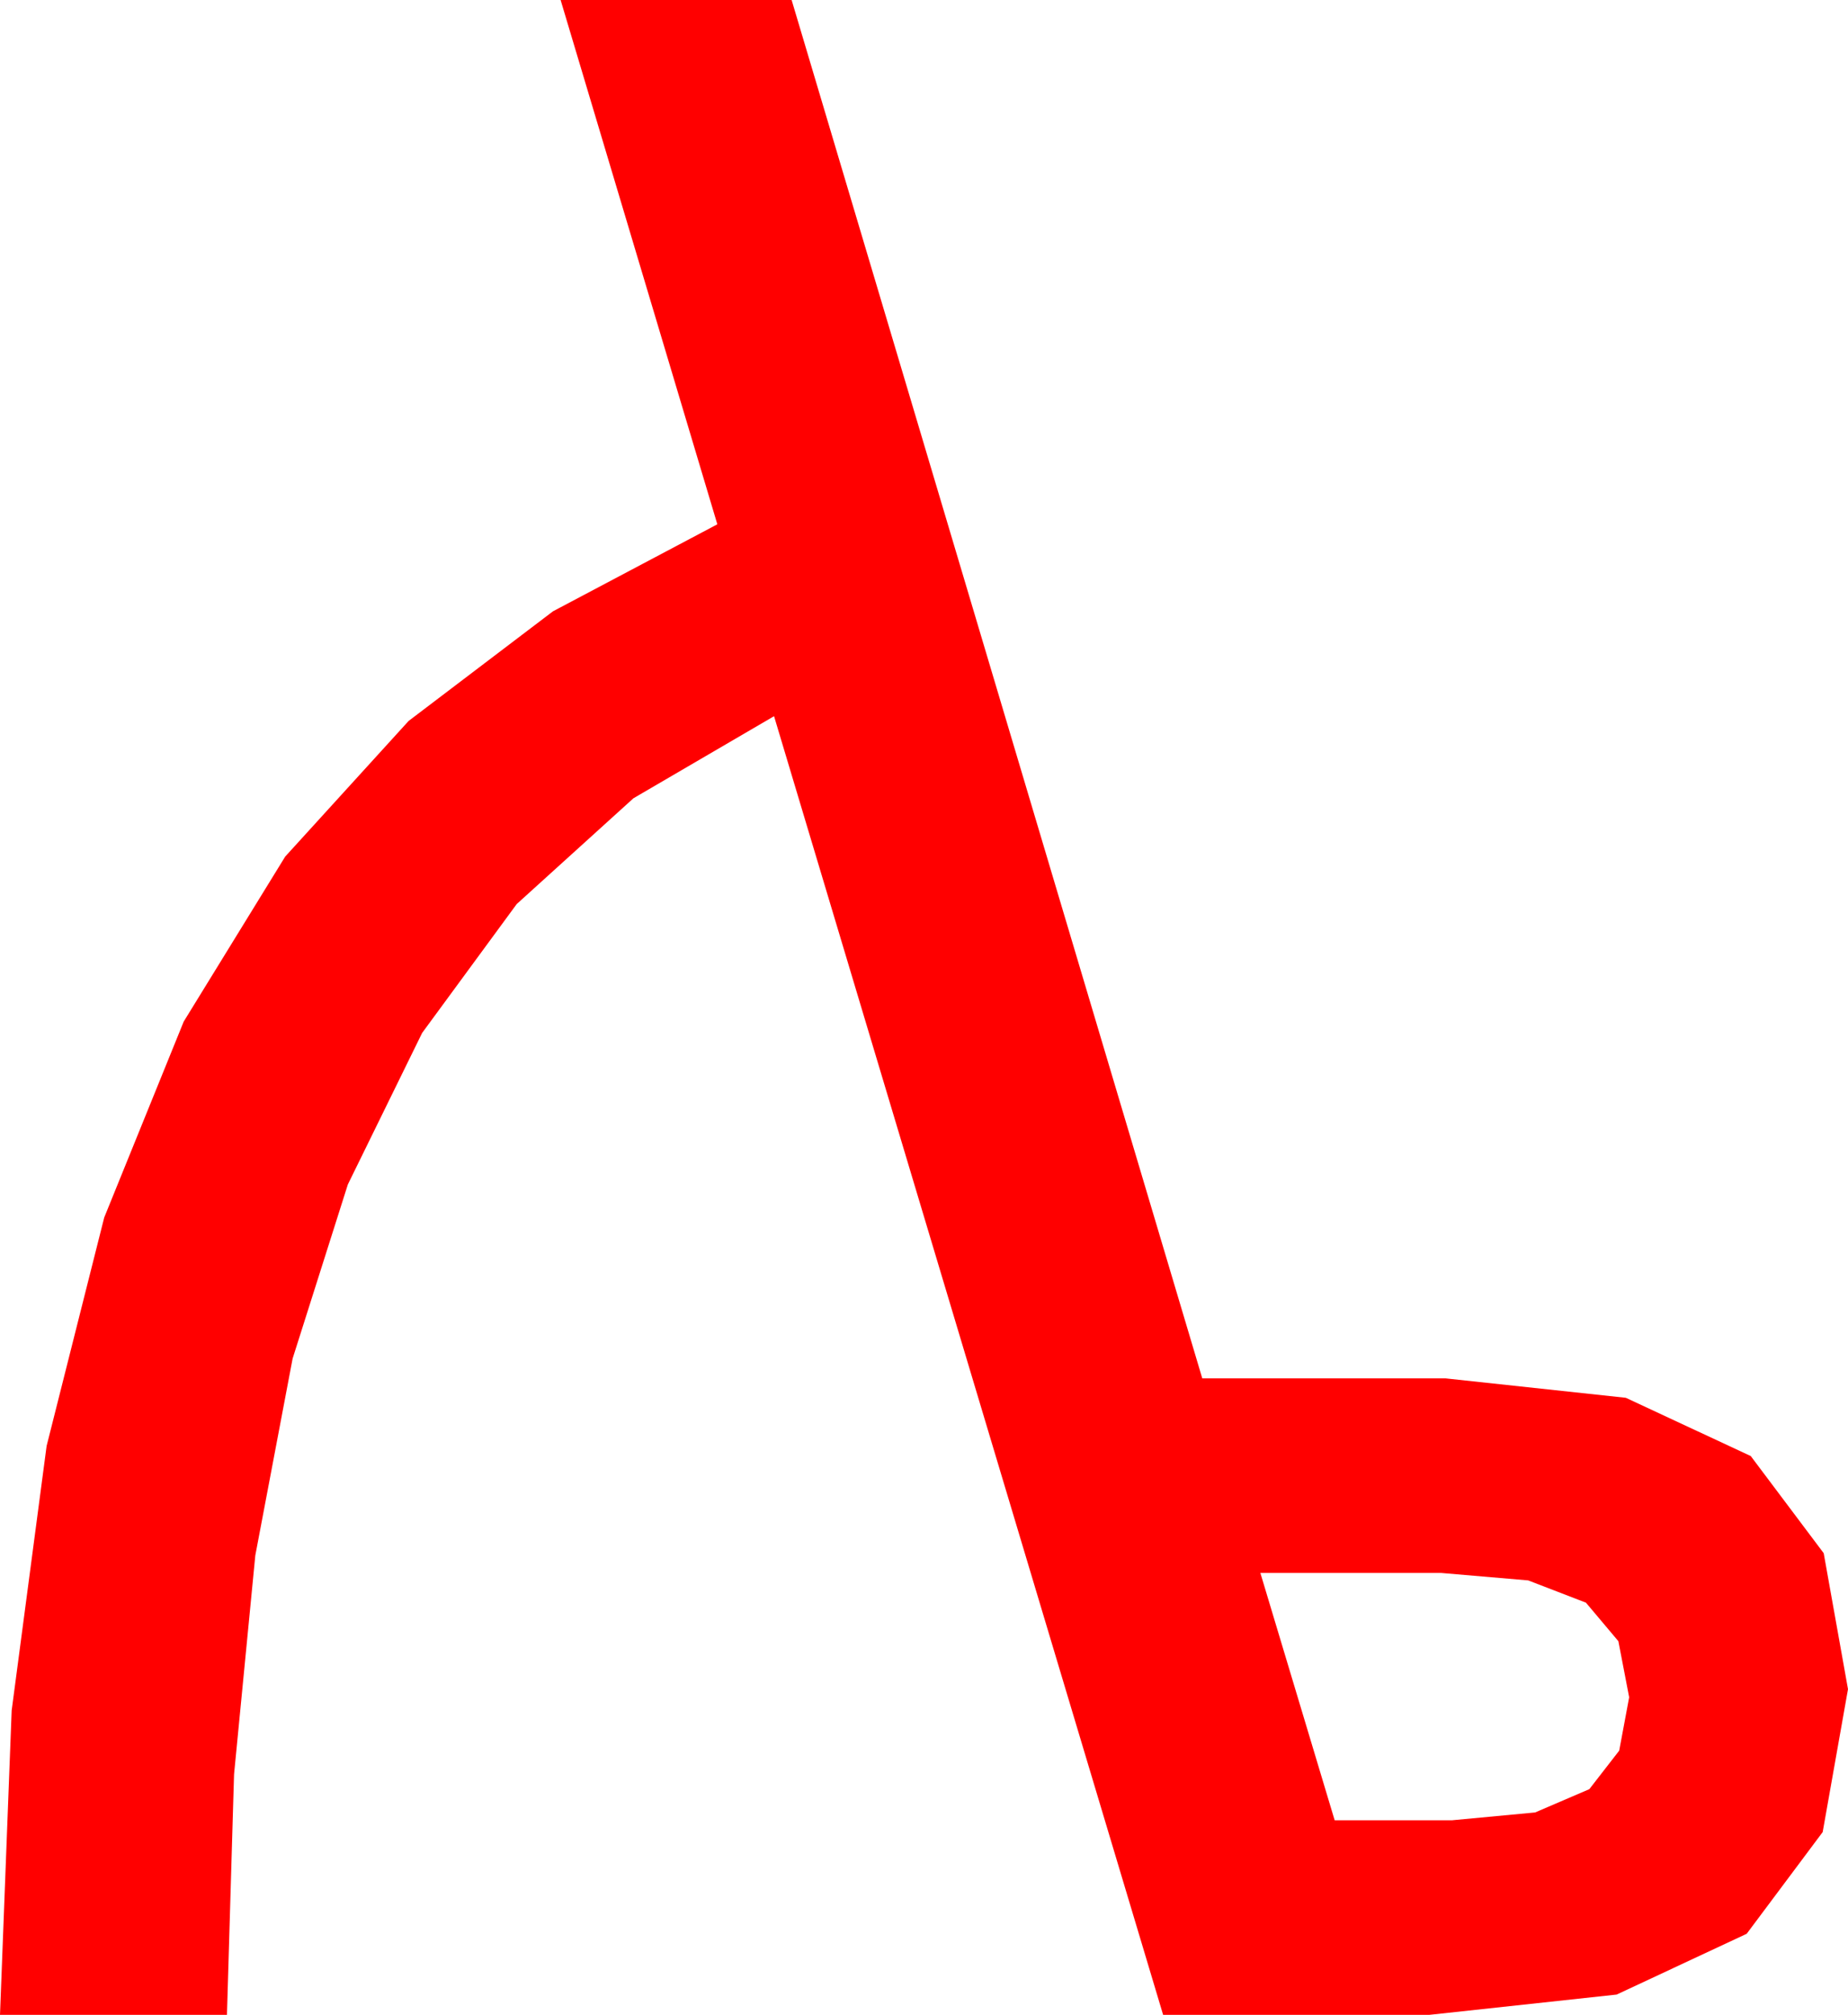 <?xml version="1.0" encoding="utf-8"?>
<!DOCTYPE svg PUBLIC "-//W3C//DTD SVG 1.1//EN" "http://www.w3.org/Graphics/SVG/1.1/DTD/svg11.dtd">
<svg width="40.078" height="43.682" xmlns="http://www.w3.org/2000/svg" xmlns:xlink="http://www.w3.org/1999/xlink" xmlns:xml="http://www.w3.org/XML/1998/namespace" version="1.1">
  <g>
    <g>
      <path style="fill:#FF0000;fill-opacity:1" d="M27.334,34.102L28.945,39.463 31.494,39.463 33.292,39.294 34.468,38.789 35.116,37.954 35.332,36.797 35.098,35.581 34.395,34.746 33.142,34.263 31.26,34.102 27.334,34.102z M12.158,0L17.168,0 26.074,29.883 31.348,29.883 35.259,30.304 37.969,31.567 39.551,33.673 40.078,36.621 39.529,39.719 37.881,41.924 35.061,43.242 30.996,43.682 25.225,43.682 16.787,15.527 13.737,17.307 11.206,19.6 9.155,22.394 7.544,25.679 6.346,29.454 5.537,33.721 5.076,38.467 4.922,43.682 0,43.682 0.253,37.083 1.011,31.348 2.26,26.396 3.984,22.148 6.185,18.571 8.862,15.63 11.993,13.253 15.557,11.367 12.158,0z" />
    </g>
  </g>
</svg>